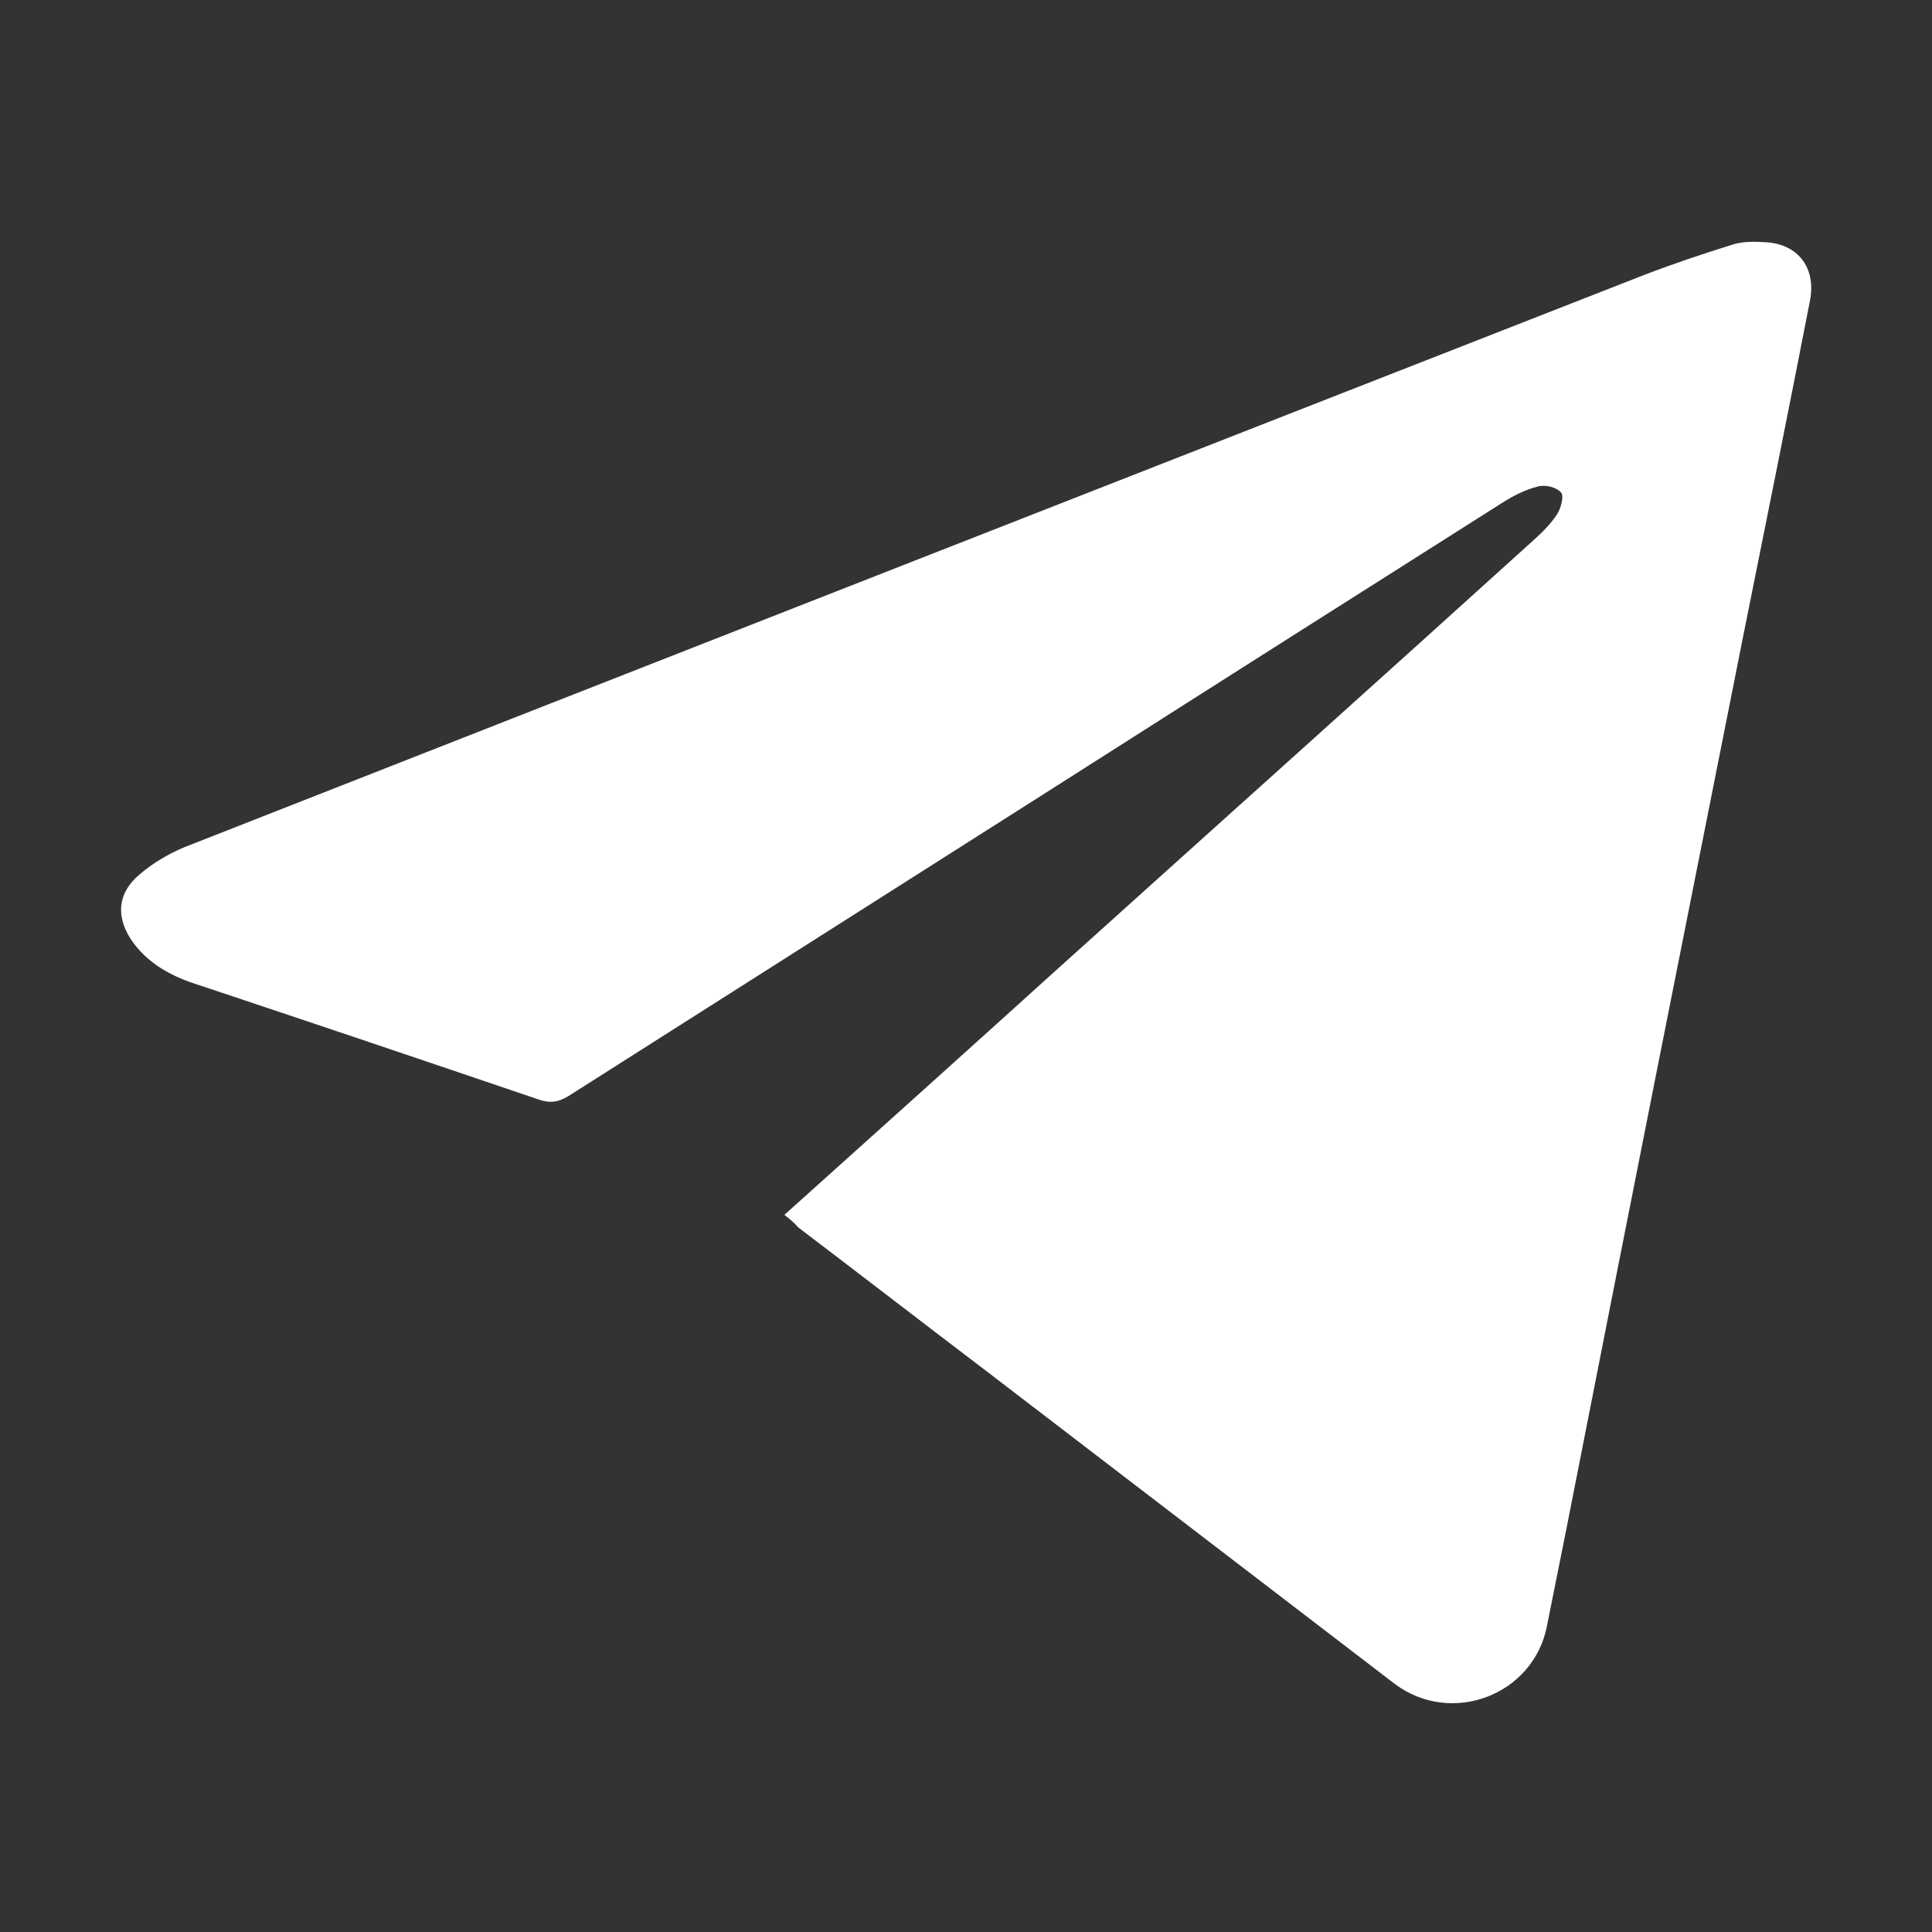<svg width="16" height="16" viewBox="0 0 16 16" fill="none" xmlns="http://www.w3.org/2000/svg">
<rect x="0" y="0" width="16" height="16" fill="#333333" stroke="none"/>
<path d="M6.496 10.061C7.251 9.383 8 8.71 8.744 8.037C10.067 6.845 11.391 5.659 12.714 4.461C12.78 4.401 12.845 4.335 12.895 4.259C12.927 4.209 12.955 4.105 12.927 4.078C12.889 4.034 12.796 4.012 12.736 4.029C12.627 4.056 12.523 4.111 12.43 4.171C11.248 4.92 10.067 5.669 8.891 6.419C7.497 7.305 6.102 8.191 4.708 9.077C4.62 9.131 4.549 9.137 4.456 9.104C3.505 8.781 2.553 8.459 1.596 8.141C1.405 8.076 1.23 7.977 1.104 7.808C0.956 7.605 0.967 7.398 1.159 7.239C1.268 7.146 1.399 7.069 1.53 7.015C5.555 5.434 9.586 3.854 13.611 2.279C13.852 2.186 14.098 2.104 14.344 2.027C14.426 2 14.513 2 14.601 2.005C14.885 2.011 15.044 2.213 14.989 2.492C14.809 3.416 14.623 4.341 14.437 5.265C13.966 7.633 13.496 9.995 13.031 12.363C12.96 12.73 12.884 13.096 12.812 13.462C12.703 14.037 12.02 14.299 11.549 13.944C10.428 13.085 9.307 12.226 8.186 11.368C7.661 10.969 7.136 10.564 6.611 10.165C6.578 10.127 6.545 10.099 6.496 10.061Z" fill="white"/>
</svg>
